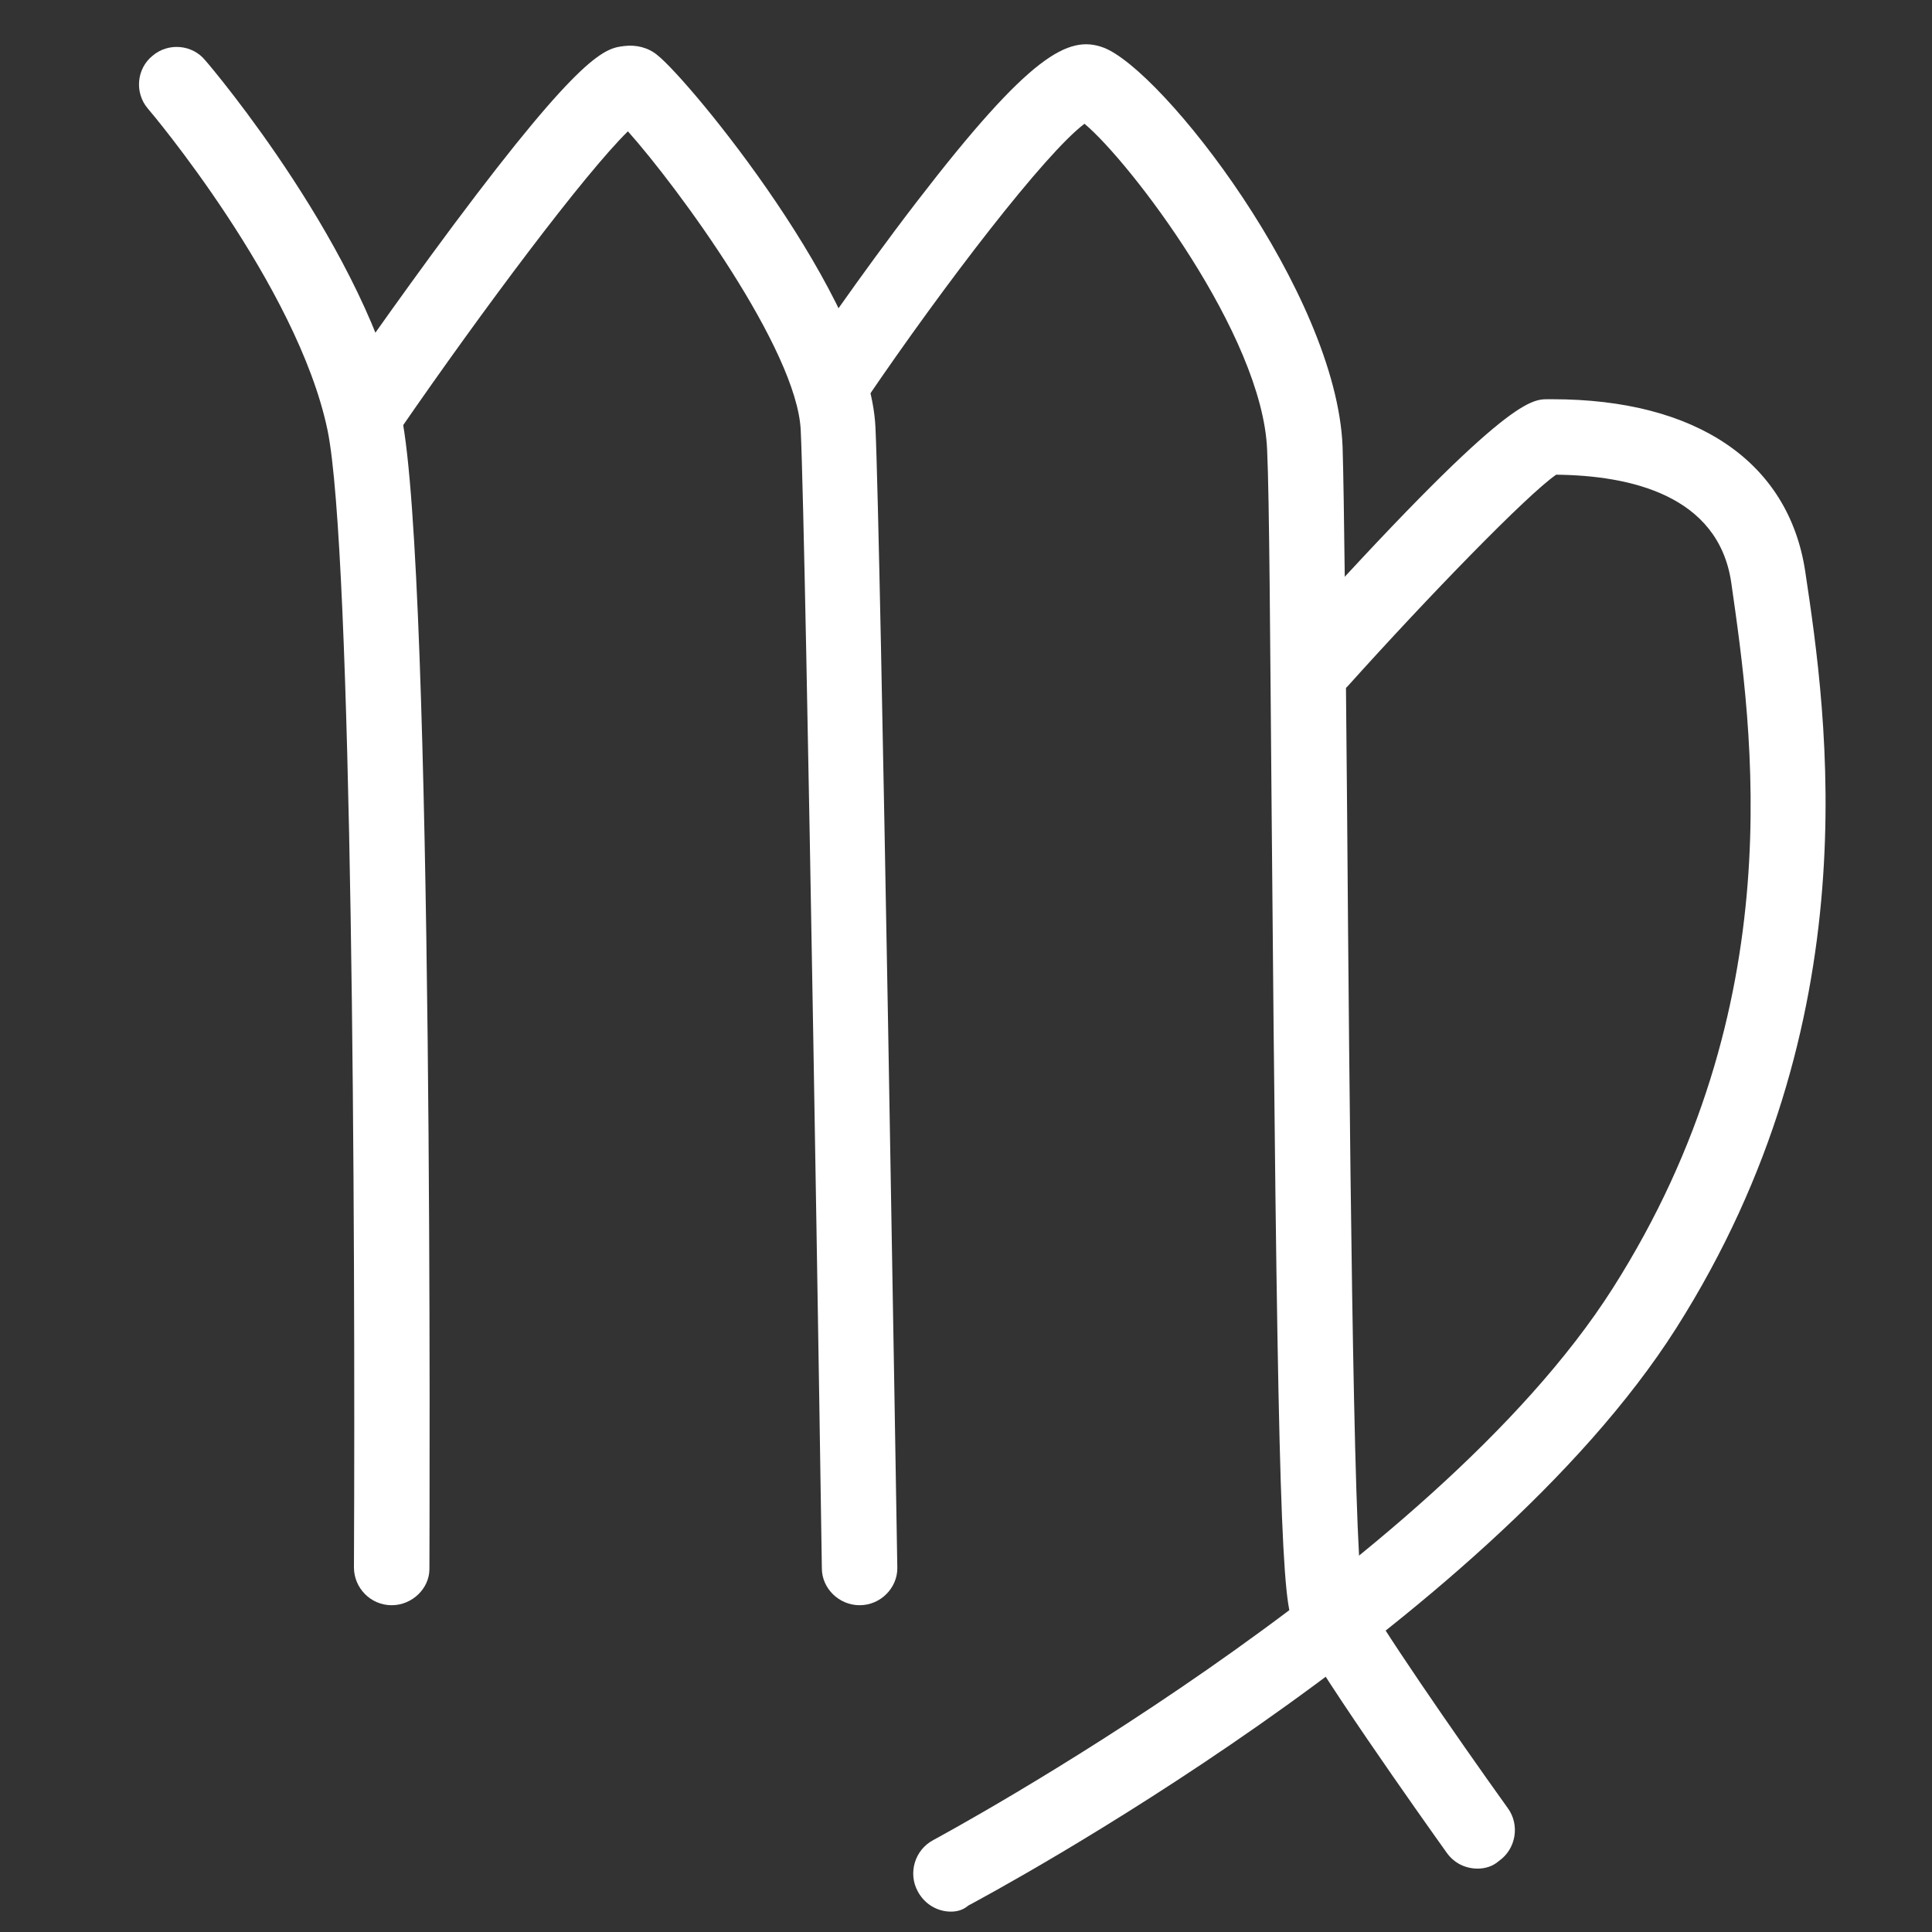 <?xml version="1.0" encoding="utf-8"?>
<!-- Generator: Adobe Illustrator 22.1.0, SVG Export Plug-In . SVG Version: 6.00 Build 0)  -->
<svg version="1.1" id="Layer_1" xmlns="http://www.w3.org/2000/svg" xmlns:xlink="http://www.w3.org/1999/xlink" x="0px" y="0px"
	 viewBox="0 0 256 256" style="enable-background:new 0 0 256 256;" xml:space="preserve">
<rect x="0" y="0" width="256" height="256" fill="#333333" stroke="none"/>
<g style="opacity:0;">
	<rect style="fill:#F4AC2C;" width="256" height="256"/>
</g>
<g>
	<g>
		<path style="fill:#FFFFFF;" d="M51.9,212.7C51.9,212.7,51.9,212.7,51.9,212.7c-2.8,0-5-2.3-5-5C47.1,162.6,46.7,73,43.4,57
			c-4-19.2-23.6-42.4-23.8-42.6c-1.8-2.1-1.5-5.3,0.6-7c2.1-1.8,5.3-1.5,7,0.6c0.9,1,21.5,25.4,26,47.1
			c4.3,20.9,3.7,147.4,3.7,152.8C56.9,210.5,54.6,212.7,51.9,212.7z"/>
	</g>
	<g>
		<path style="fill:#FFFFFF;" d="M113.9,212.7c-2.7,0-5-2.2-5-4.9c0-1.4-2.1-136.1-2.8-150.8c-0.5-10.7-16.3-32.2-22.9-39.6
			C77.4,23.1,64,41,53.1,56.8c-1.6,2.3-4.7,2.9-7,1.3c-2.3-1.6-2.9-4.7-1.3-7c0.1-0.1,7.4-10.7,15.3-21.3
			C77.2,6.9,80.2,6.4,82.7,6.1c1.6-0.2,3.2,0.2,4.4,1.2c4.2,3.3,28.1,32.2,28.9,49.3c0.7,14.9,2.8,145.6,2.9,151.2
			C118.9,210.4,116.7,212.7,113.9,212.7C113.9,212.7,113.9,212.7,113.9,212.7z"/>
	</g>
	<g>
		<path style="fill:#FFFFFF;" d="M195.8,247.6c-1.6,0-3.1-0.7-4.1-2.1c-3-4.2-18.2-25.6-20.5-30.9c-1.5-3.4-2-24.4-2.7-106.9
			c-0.2-22.4-0.3-41.8-0.6-48.1c-0.6-15.2-18.2-38.2-24.2-43.2c-5.2,3.9-18.5,21.2-28.9,36.5c-1.6,2.3-4.7,2.9-6.9,1.3
			c-2.3-1.6-2.9-4.7-1.3-6.9c0.1-0.1,7.2-10.6,14.9-20.6c15-19.5,20.1-22.1,24.7-20.4c7.8,2.9,30.9,32.5,31.7,52.9
			c0.2,6.4,0.4,25.8,0.6,48.4c0.3,38.5,0.8,96.6,2,103.3c1.8,3.7,12.2,18.8,19.3,28.7c1.6,2.2,1.1,5.4-1.2,7
			C197.8,247.3,196.8,247.6,195.8,247.6z"/>
	</g>
	<g>
		<path style="fill:#FFFFFF;" d="M126,253.3c-1.8,0-3.5-1-4.4-2.7c-1.3-2.4-0.4-5.5,2.1-6.8c0.7-0.4,66.1-35.5,90-73.1
			c23.9-37.6,18.5-73.9,15.7-93.5c-1.7-11.6-13.4-14.2-23.2-14.3c-3.8,2.6-17,16.2-27.6,28c-1.9,2.1-5,2.2-7.1,0.4
			c-2-1.9-2.2-5-0.4-7.1c28.2-31.3,31.7-31.3,34-31.3l0.3,0c0.1,0,0.2,0,0.3,0c19.1,0,31.3,8.3,33.5,22.8
			c2.9,19.3,8.8,59.5-17.1,100.3c-25.3,39.8-91,75-93.8,76.5C127.6,253.1,126.8,253.3,126,253.3z M205.1,63.1L205.1,63.1
			C205,63.1,205.1,63.1,205.1,63.1z"/>
	</g>
</g>
</svg>
